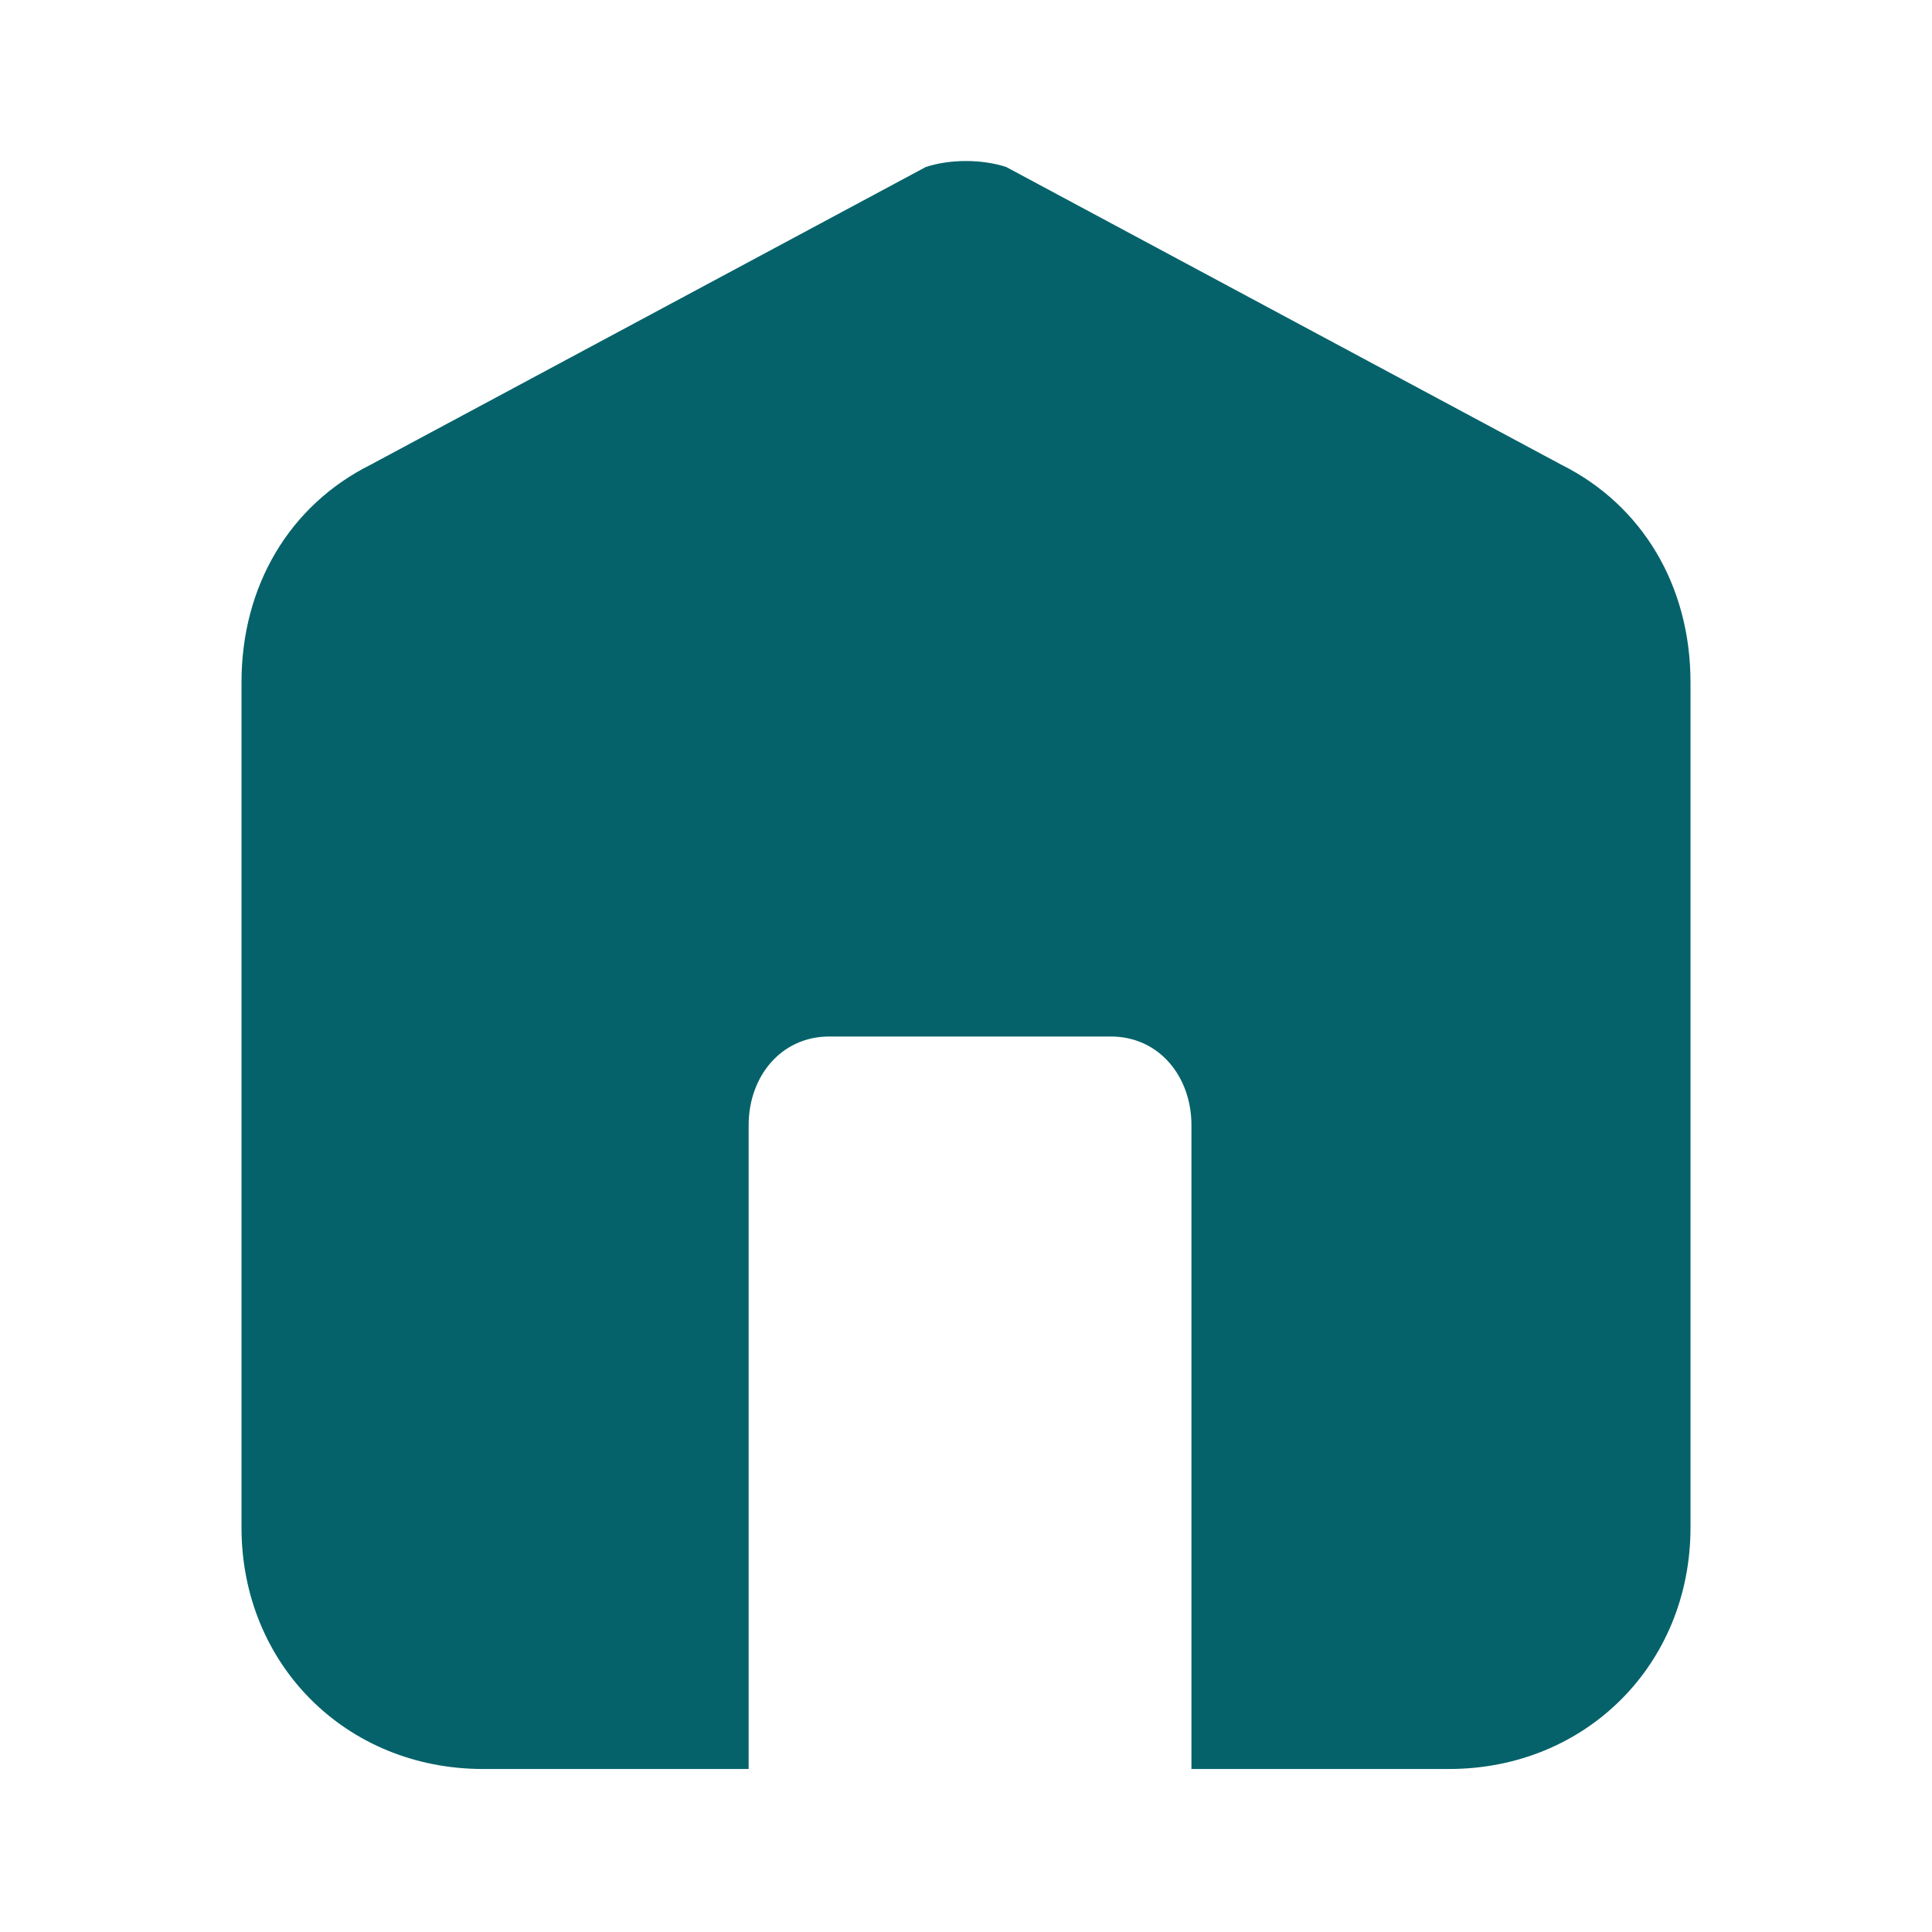 <svg width="16" height="16" viewBox="0 0 16 16" fill="none" xmlns="http://www.w3.org/2000/svg">
<path d="M12.933 3.85L8.333 1.383C8.133 1.317 7.867 1.317 7.667 1.383L3.067 3.85C2.4 4.184 2 4.85 2 5.65V12.65C2 13.784 2.867 14.65 4 14.65H6.2V9.317C6.2 8.917 6.467 8.584 6.867 8.584H9.2C9.6 8.584 9.867 8.917 9.867 9.317V14.65H12C13.133 14.65 14 13.784 14 12.65V5.65C14 4.85 13.6 4.184 12.933 3.85Z" fill="#05626A"/>
</svg>
